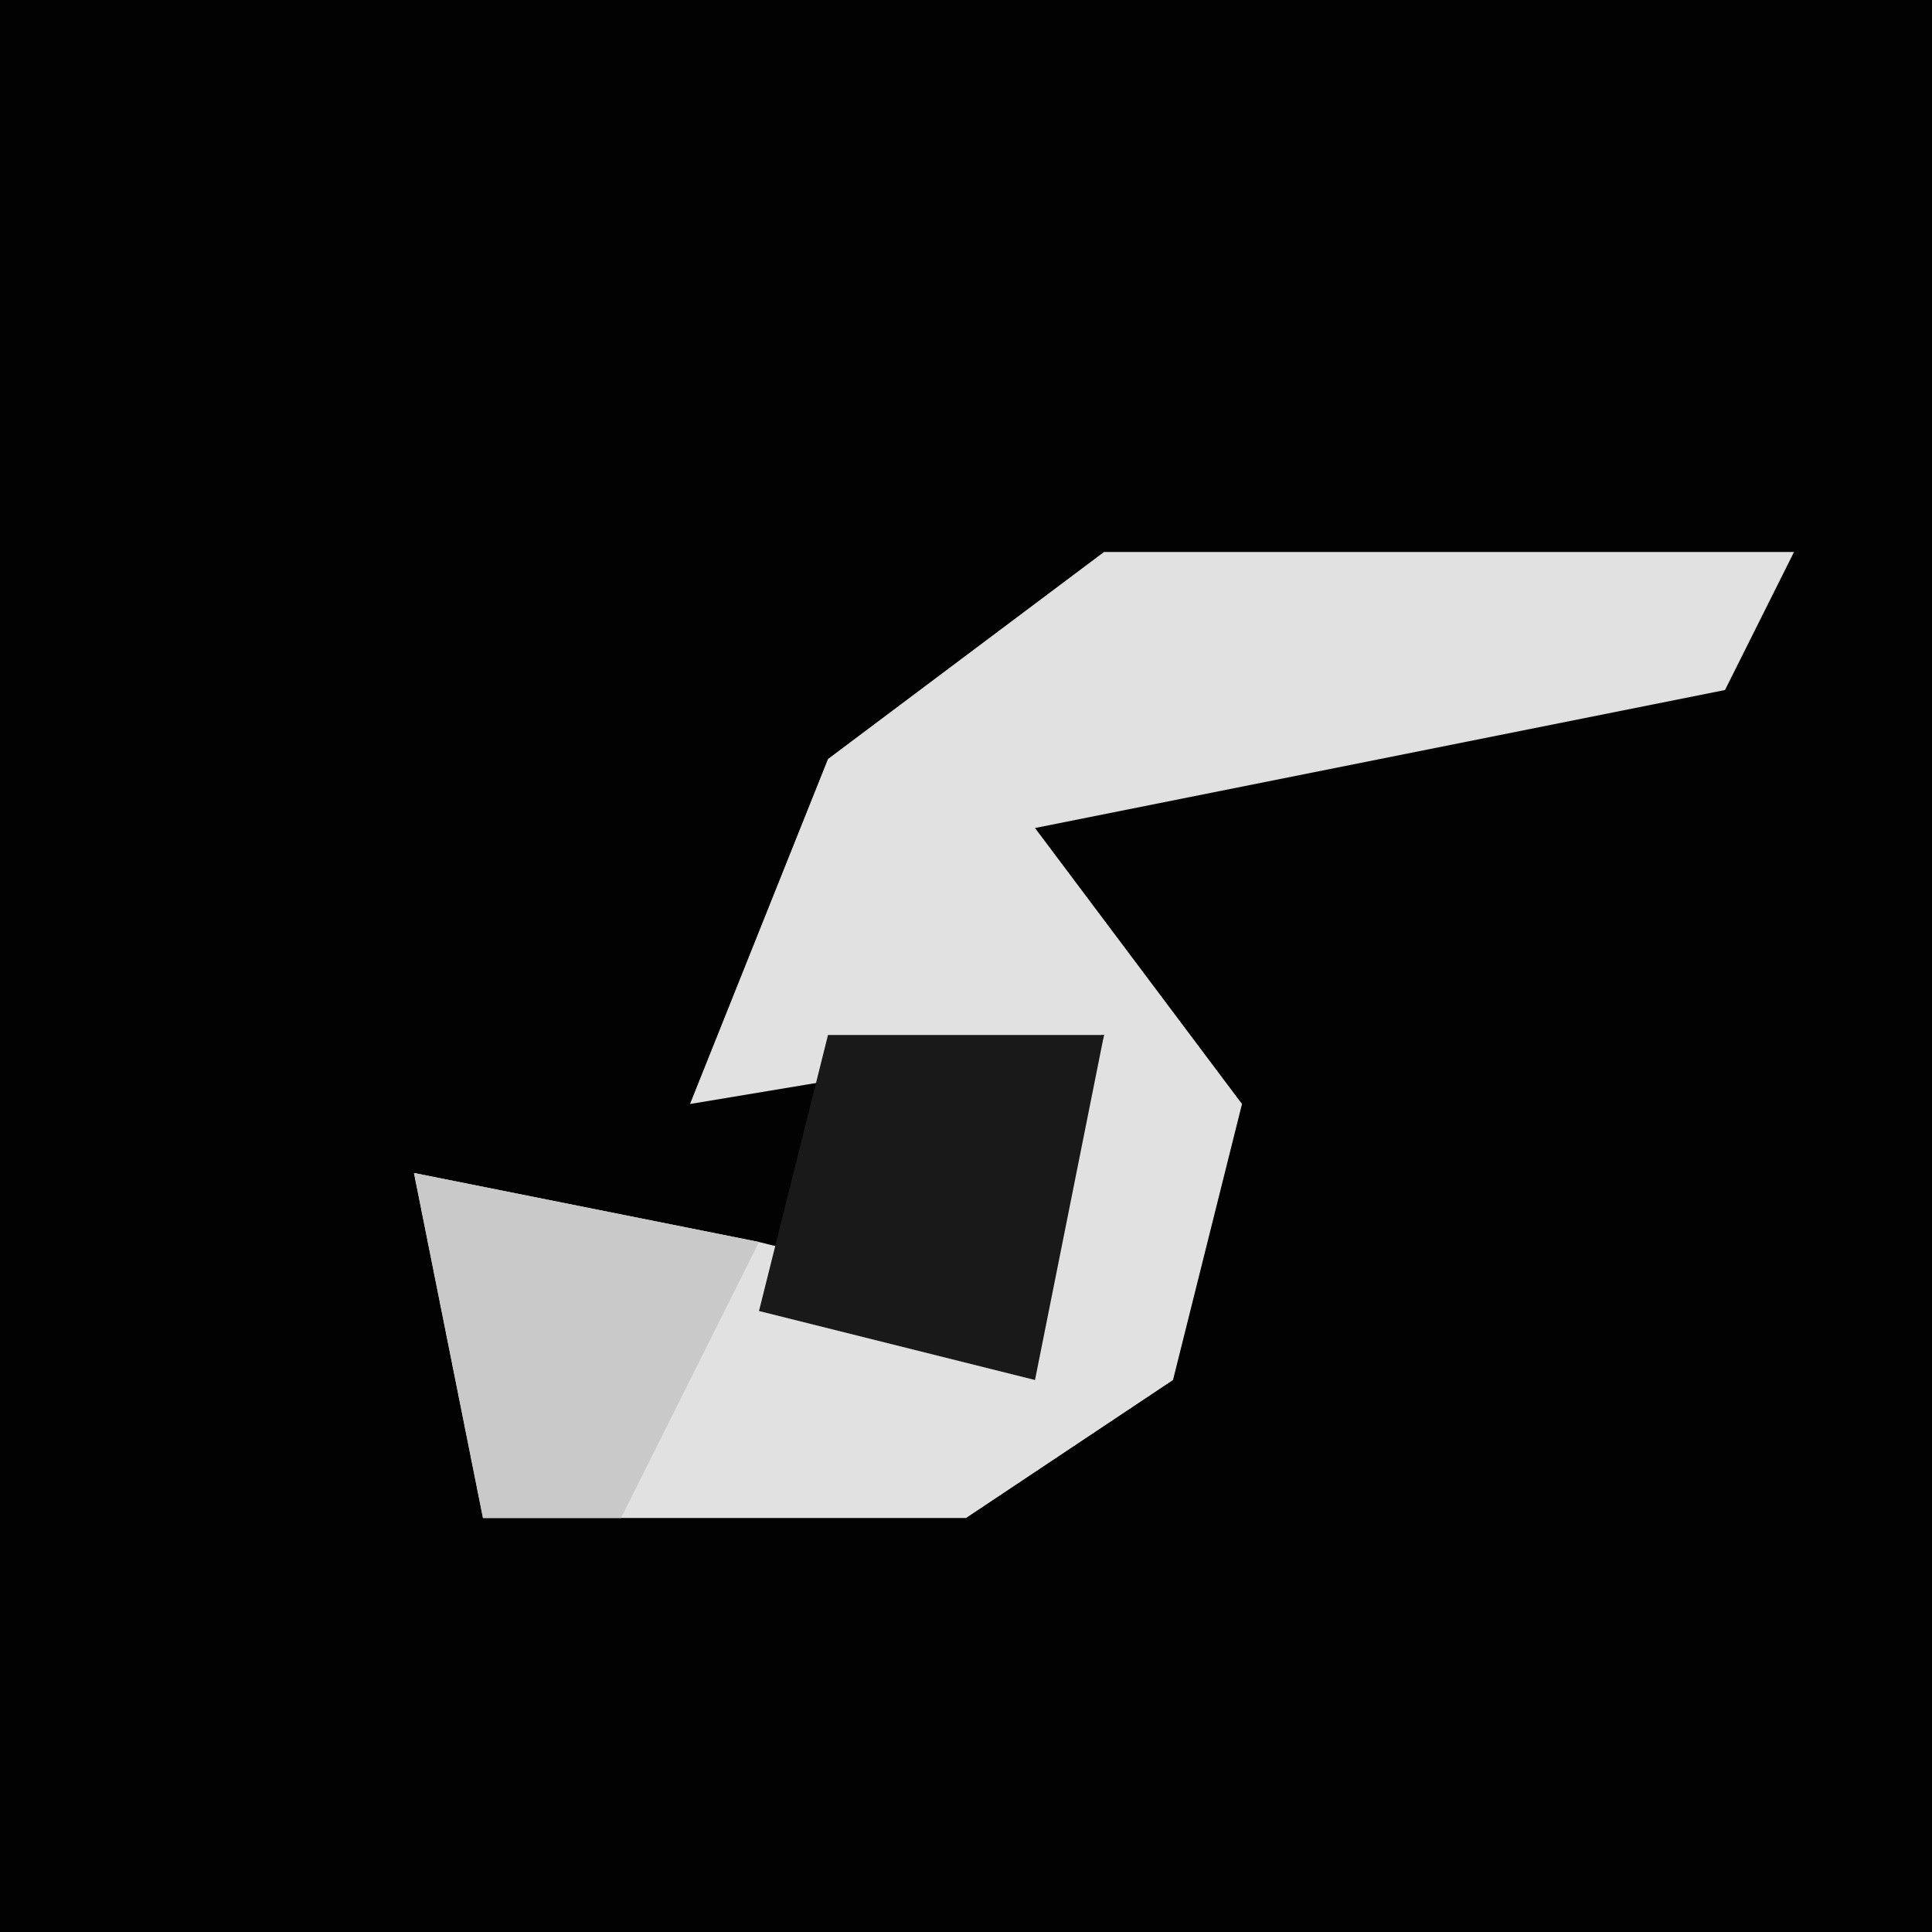 <?xml version="1.0" encoding="UTF-8"?>
<svg version="1.1" xmlns="http://www.w3.org/2000/svg" width="28" height="28">
<path d="M0,0 L28,0 L28,28 L0,28 Z " fill="#020202" transform="translate(0,0)"/>
<path d="M0,0 L10,0 L9,2 L-1,4 L2,8 L1,12 L-2,14 L-9,14 L-10,9 L-5,10 L-1,11 L0,7 L-6,8 L-4,3 Z " fill="#E1E1E1" transform="translate(16,8)"/>
<path d="M0,0 L4,0 L3,5 L-1,4 Z " fill="#191919" transform="translate(12,15)"/>
<path d="M0,0 L5,1 L3,5 L1,5 Z " fill="#C9C9C9" transform="translate(6,17)"/>
</svg>
